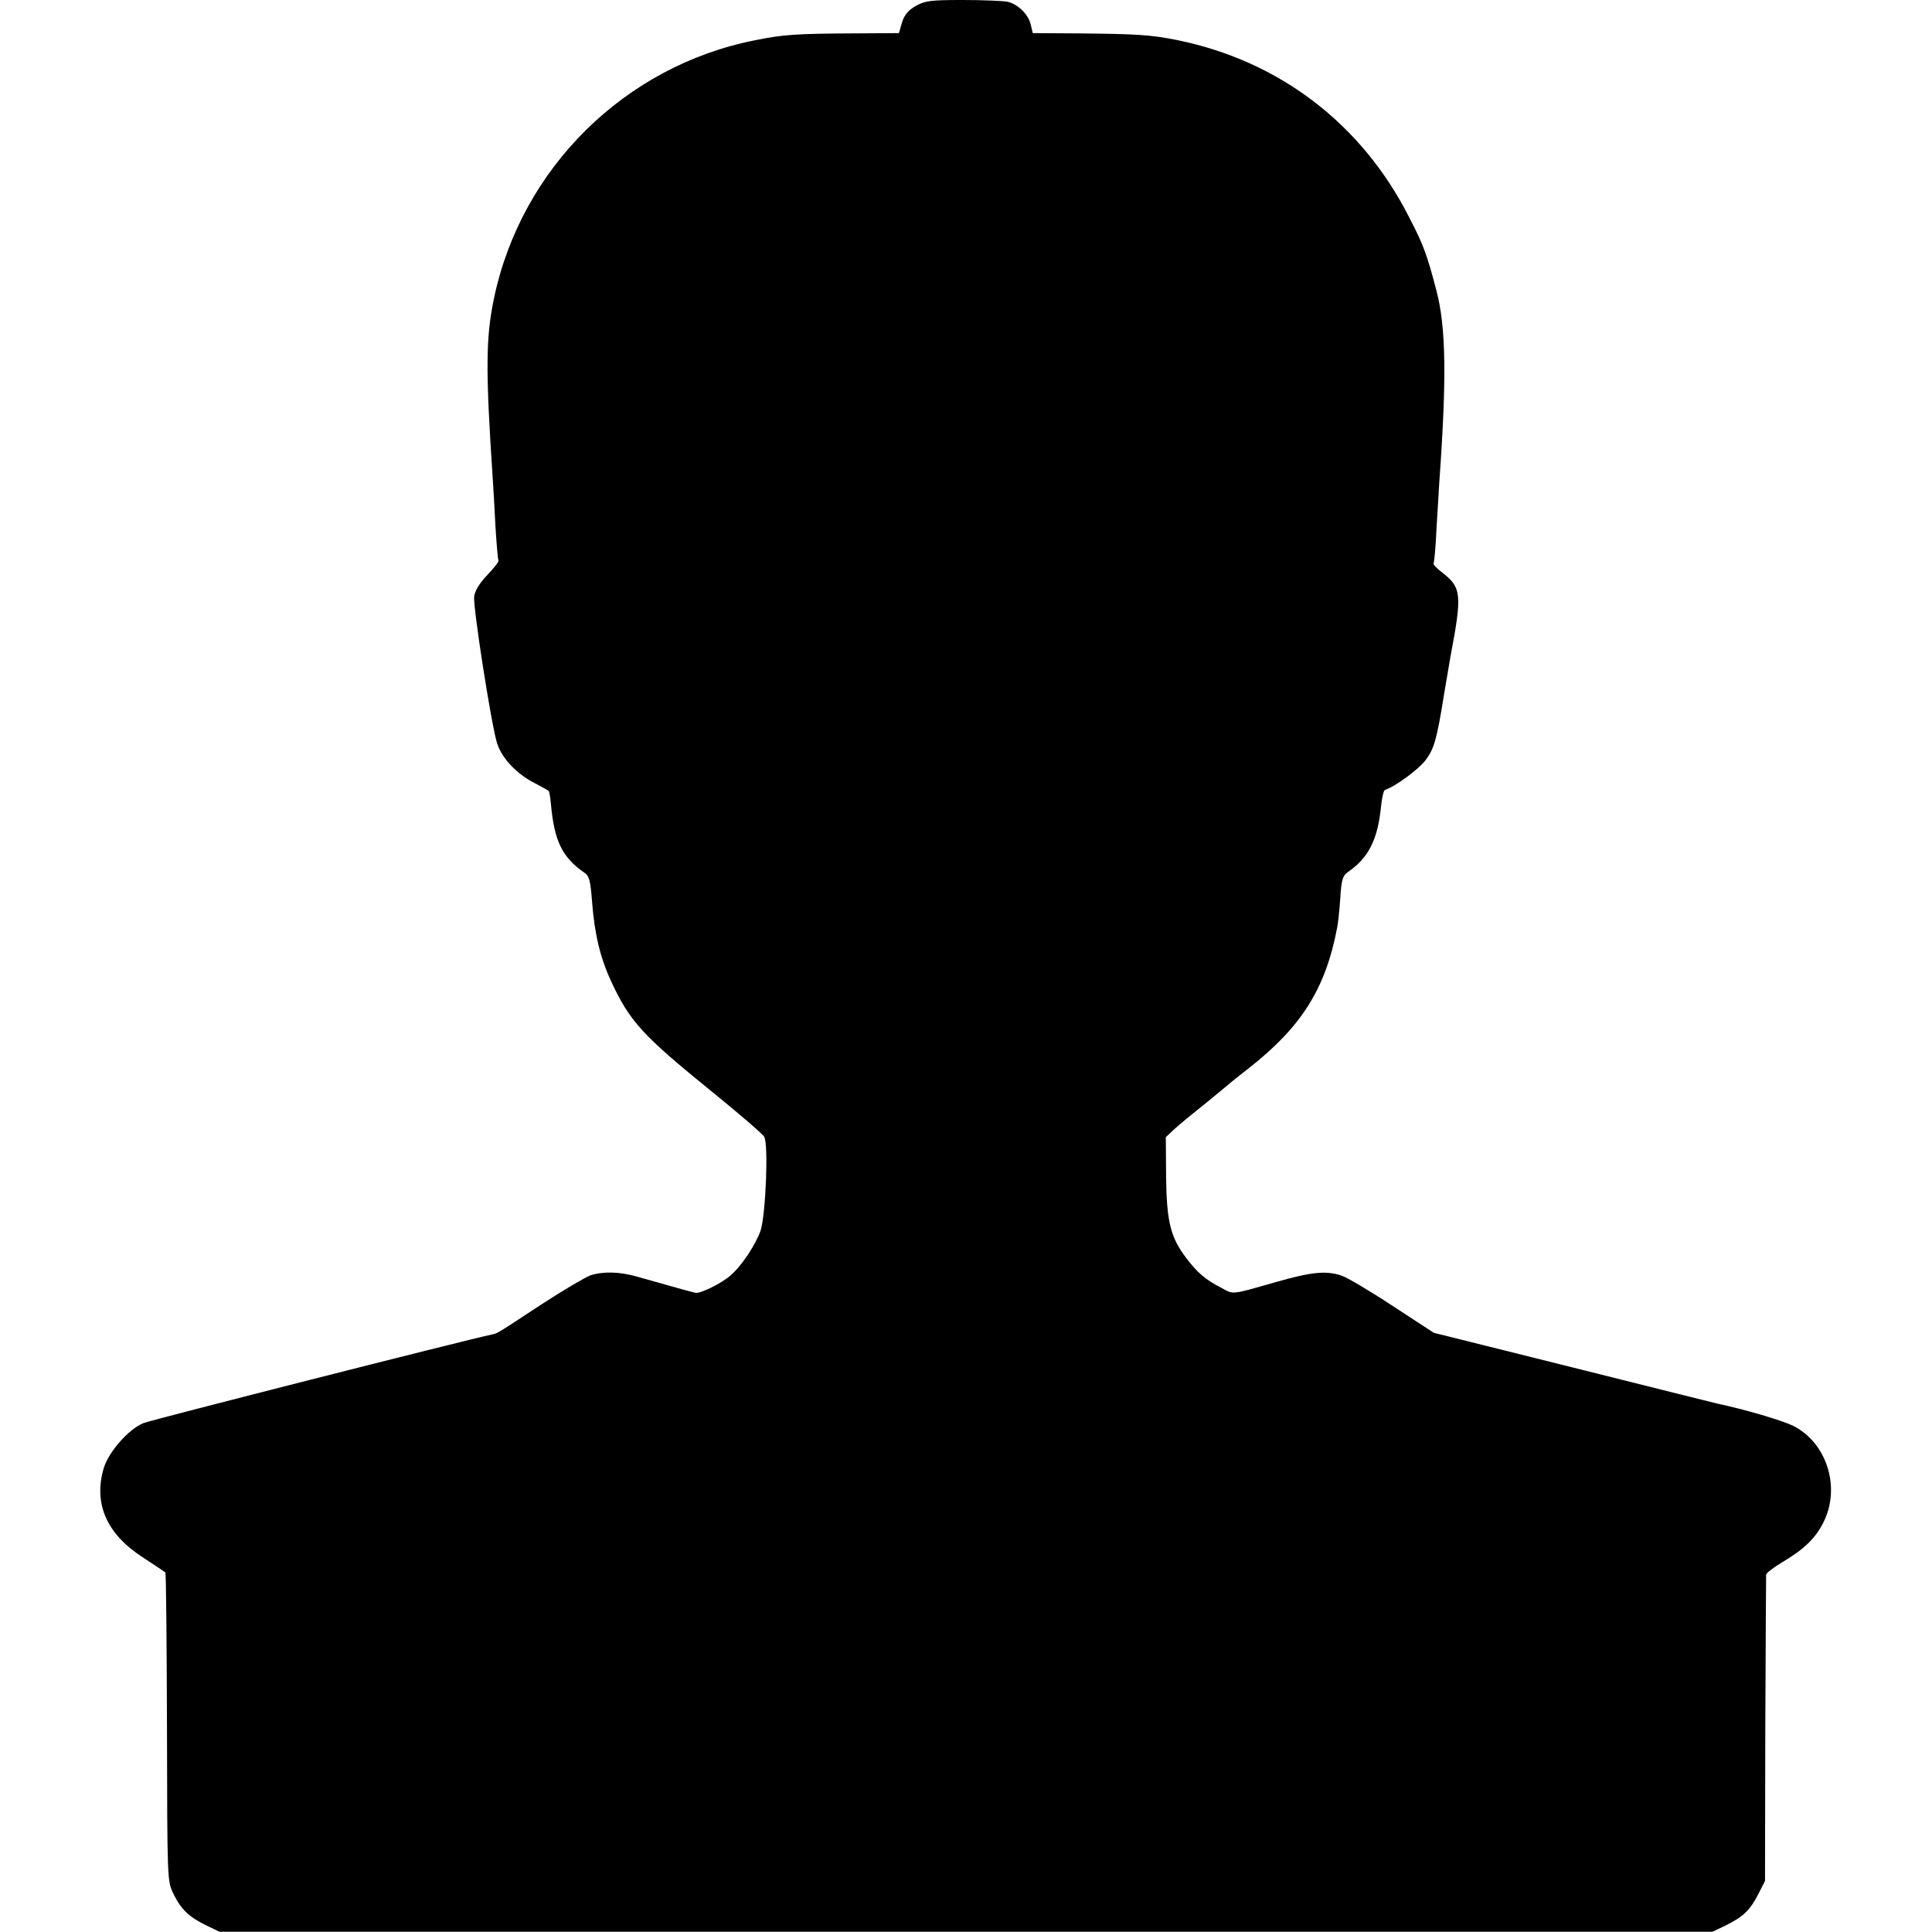 <?xml version="1.0" standalone="no"?>
<!DOCTYPE svg PUBLIC "-//W3C//DTD SVG 20010904//EN"
 "http://www.w3.org/TR/2001/REC-SVG-20010904/DTD/svg10.dtd">
<svg version="1.0" xmlns="http://www.w3.org/2000/svg"
 width="700pt" height="700pt" viewBox="0 0 700 700"
 preserveAspectRatio="xMidYMid meet">
<g transform="translate(0,700) scale(0.1,-0.1)"
fill="#000000" stroke="none">
<path d="M3317 6978 c-27 -16 -41 -33 -49 -60 l-11 -38 -166 -1 c-203 -1 -254
-4 -356 -25 -471 -93 -846 -463 -945 -934 -30 -143 -31 -259 -5 -650 2 -30 7
-109 10 -175 4 -66 9 -123 11 -126 2 -4 -16 -27 -40 -52 -28 -29 -45 -57 -48
-78 -5 -35 62 -465 83 -532 17 -53 68 -108 130 -141 30 -16 56 -30 57 -32 2
-1 6 -22 8 -46 12 -135 41 -194 120 -249 19 -12 23 -28 29 -104 9 -118 29
-204 70 -292 67 -144 112 -194 369 -402 97 -79 181 -151 185 -160 16 -30 5
-282 -13 -339 -18 -52 -69 -129 -110 -164 -32 -28 -109 -66 -126 -62 -14 3
-52 13 -210 58 -66 19 -125 20 -171 5 -19 -7 -97 -53 -174 -103 -172 -113
-161 -106 -182 -111 -96 -20 -1232 -309 -1263 -321 -54 -22 -126 -104 -144
-163 -38 -128 10 -238 139 -322 44 -29 82 -54 84 -56 3 -2 5 -254 6 -561 1
-556 1 -557 23 -603 28 -57 56 -84 119 -115 l48 -23 2705 0 2705 0 48 23 c63
31 88 55 118 114 l24 47 1 550 c1 303 3 555 3 560 1 6 27 26 59 45 79 47 120
87 148 143 65 127 13 291 -111 352 -40 19 -175 59 -275 80 -8 2 -242 60 -520
130 l-505 126 -150 98 c-82 54 -165 103 -184 109 -55 19 -109 14 -241 -24
-162 -46 -149 -45 -195 -20 -58 30 -86 54 -127 108 -57 75 -71 131 -73 295
l-1 143 30 28 c17 16 67 57 111 92 44 36 82 67 85 70 3 3 36 30 75 60 191 150
278 288 320 510 3 14 8 61 11 105 4 67 9 82 27 95 76 52 109 118 121 240 3 30
9 56 14 58 37 12 122 74 148 109 30 40 40 73 67 243 16 95 20 117 23 135 42
220 39 247 -30 300 -20 15 -34 30 -32 34 3 4 8 63 11 131 4 69 9 143 10 165
27 377 24 559 -10 690 -34 131 -48 169 -99 267 -172 340 -472 568 -842 643
-96 19 -144 22 -361 24 l-161 1 -7 29 c-8 39 -48 77 -86 85 -18 3 -91 6 -163
6 -116 0 -135 -3 -169 -22z"/>
</g>
</svg>
